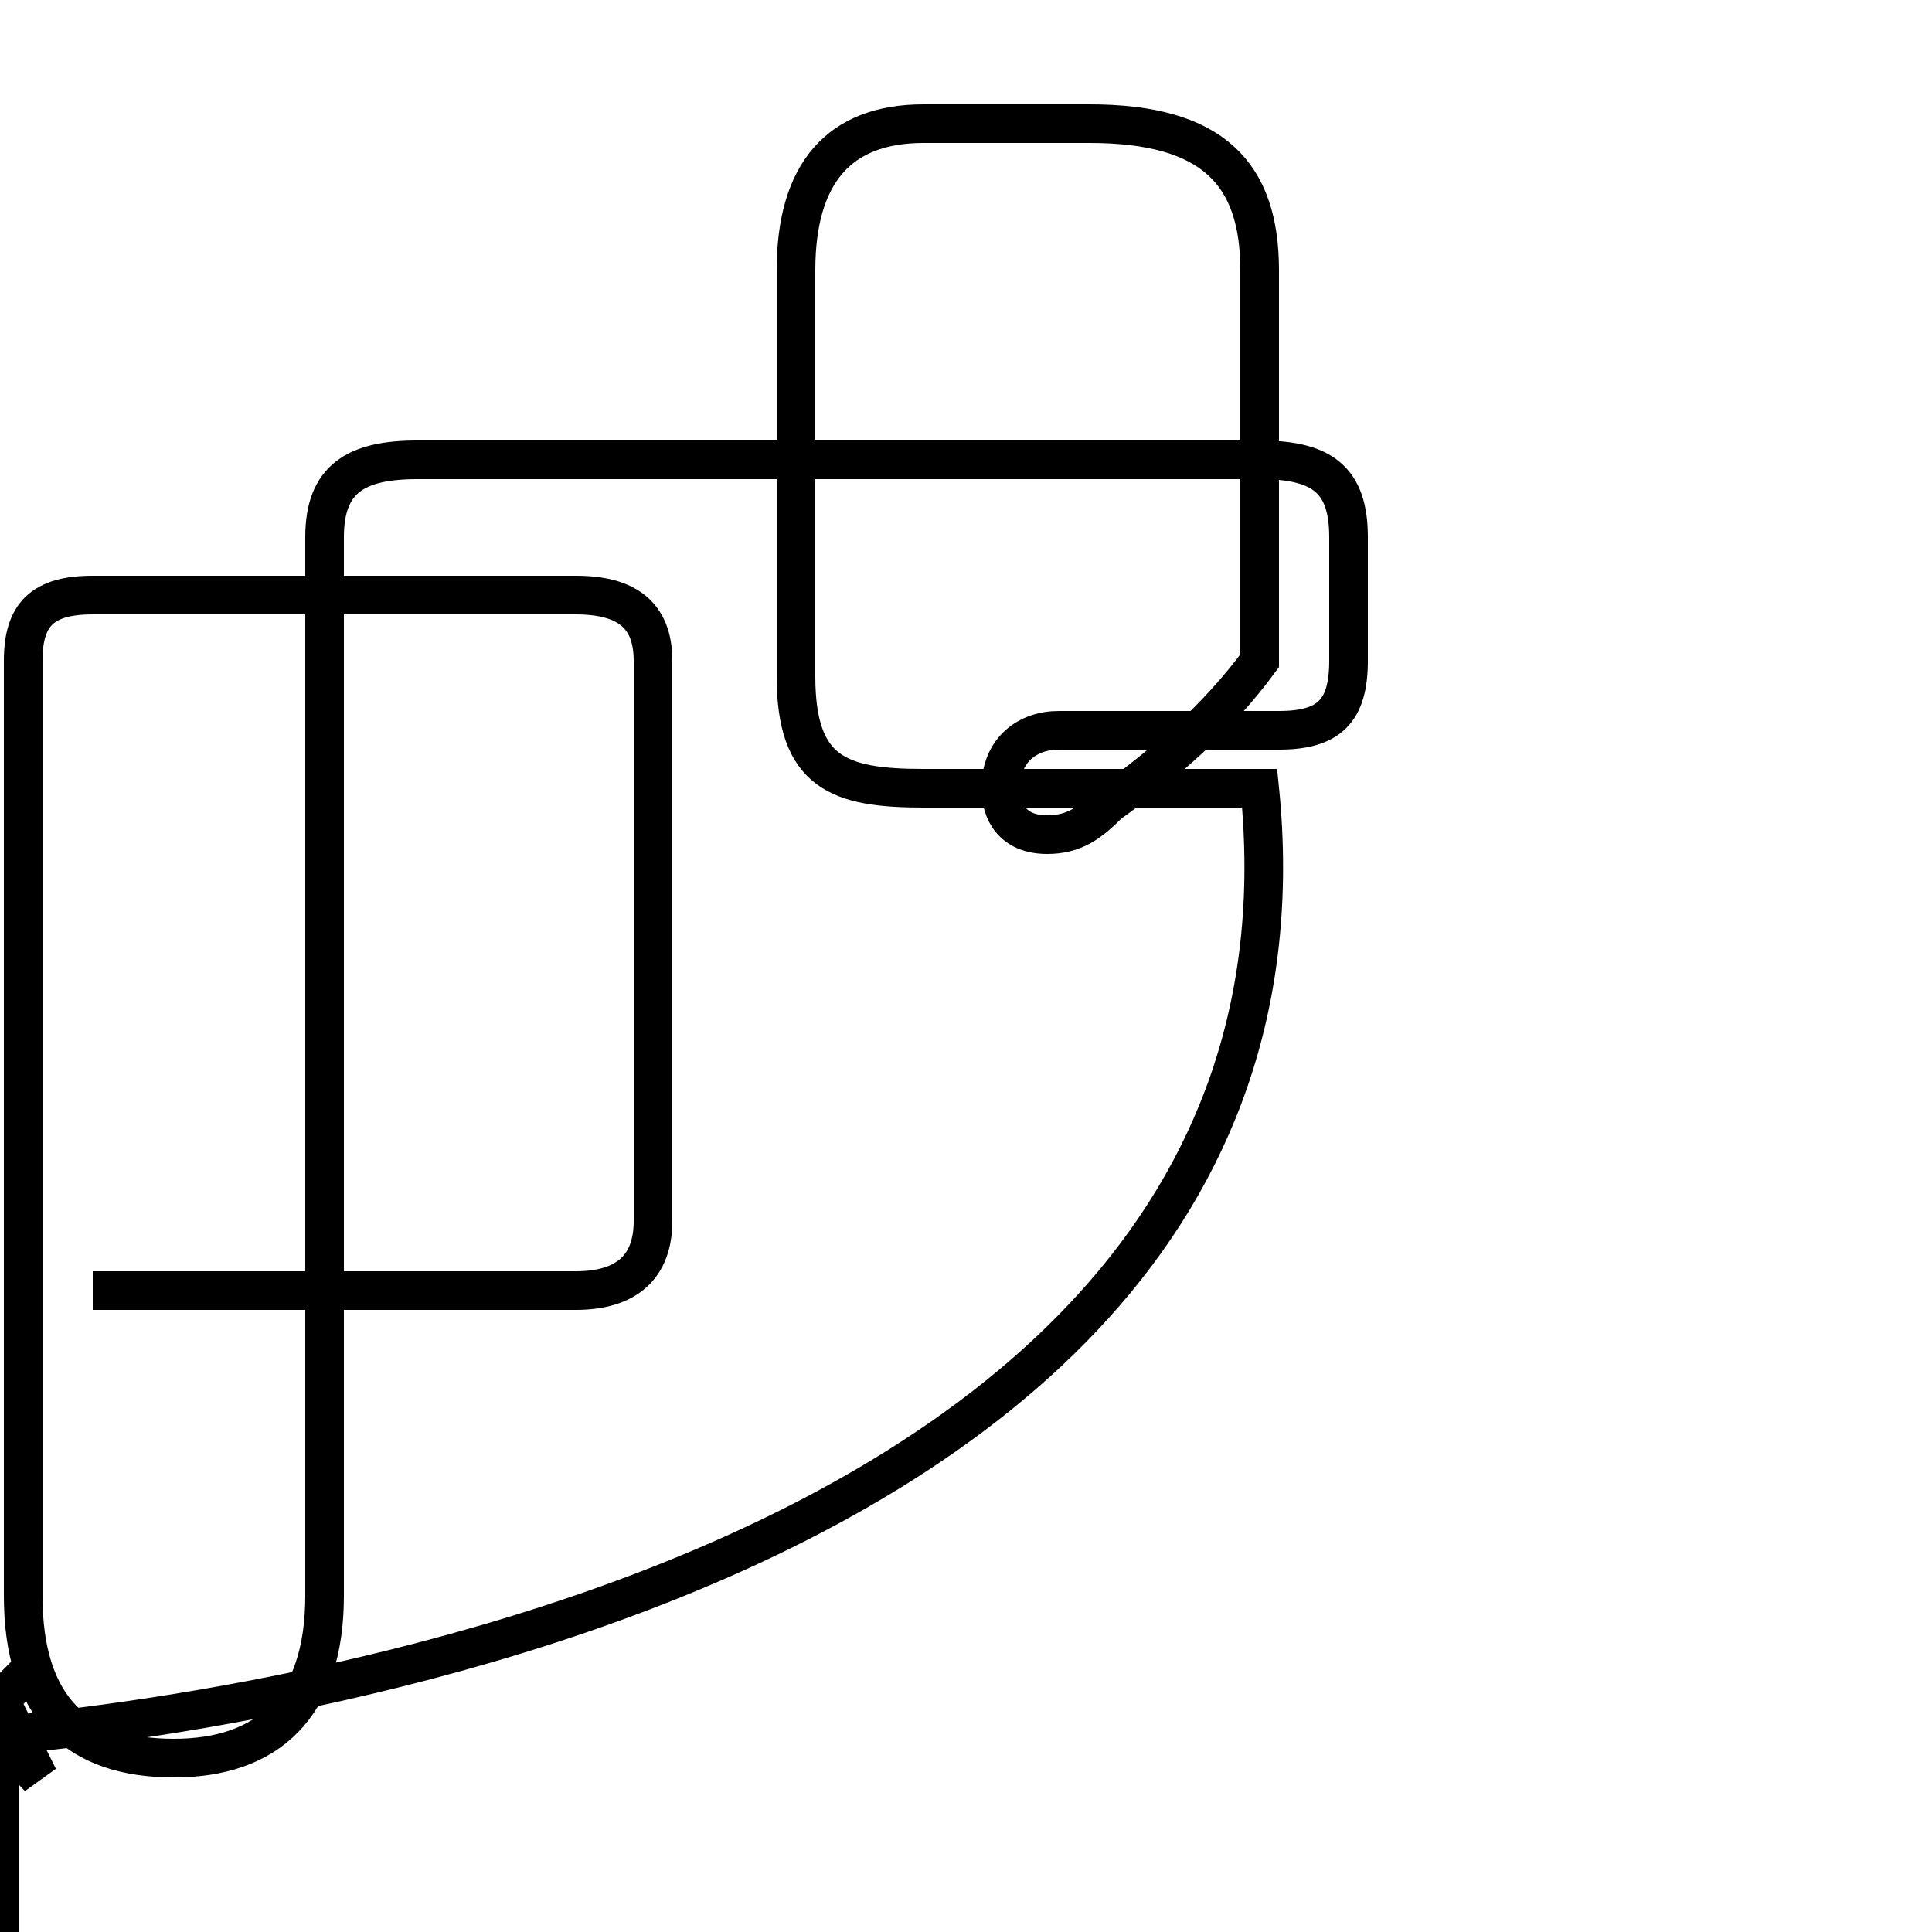 <?xml version='1.0' encoding='utf8'?>
<svg viewBox="0.0 -44.0 50.0 50.0" version="1.1" xmlns="http://www.w3.org/2000/svg">
<rect x="0.0" y="-44.0" width="50.0" height="50.0" fill="#808080" stroke="none"/>
<rect x="-1000" y="-1000" width="2000" height="2000" stroke="white" fill="white"/>
<g style="fill:none; stroke:#000000;  stroke-width:1">
<path d="M 2.4 10.6 L 14.9 10.6 C 16.2 10.6 16.9 11.2 16.9 12.4 L 16.9 26.9 C 16.9 28.1 16.2 28.6 14.9 28.6 L 2.4 28.6 C 1.1 28.6 0.6 28.1 0.6 26.9 L 0.6 2.7 C 0.6 -0.2 2.0 -1.5 4.5 -1.5 C 6.9 -1.5 8.4 -0.2 8.4 2.7 L 8.4 30.1 C 8.4 31.6 9.2 32.1 10.8 32.1 L 32.6 32.1 C 34.2 32.1 34.9 31.6 34.9 30.1 L 34.9 26.9 C 34.9 25.6 34.4 25.1 33.1 25.1 C 31.8 25.1 31.2 25.1 30.0 25.1 C 28.6 25.1 28.0 25.1 27.4 25.1 C 26.6 25.1 25.9 24.6 25.9 23.6 C 25.9 23.0 26.2 22.4 27.1 22.4 C 27.8 22.4 28.2 22.7 28.7 23.2 C 30.1 24.2 31.5 25.4 32.6 26.9 L 32.6 37.0 C 32.6 39.5 31.4 40.8 28.2 40.8 L 23.9 40.8 C 21.7 40.8 20.6 39.5 20.6 37.0 L 20.6 26.5 C 20.6 24.0 21.7 23.6 23.9 23.6 L 32.6 23.6 C 34.9 1-1-1-1-1-11-1-11-11111-1-10-112111119-9212222210222112990009-29-992299-99209-9999-799-0020929-2990009-99-009-9-9-0-3-000---0-9-9-9-0-000--2330----------------------------0------1-------------------1------------5----0--0-----------2------------------1-----------1-1-1---0-0-0-0-0-0-----0-0-1 1-2-----0--2-1-0--2-0-2-2-2-0-1-2-1----0-0---1-1-----0-5---0-0---------0-1-1--0---1----2-0-0-1-0-0-1-1-1-1-1-1-5-5-5-0-0-0-0---0-5-5-0-1-5---1--5-0-1-1-0-0-0-0-0-5-0-0-0-0-0-1-1-0-1-1---0-0-0-1-0--0-1-1-1-1-1-1-1-1---1- C-0- " transform="scale(1, -1)" />
</g>
</svg>